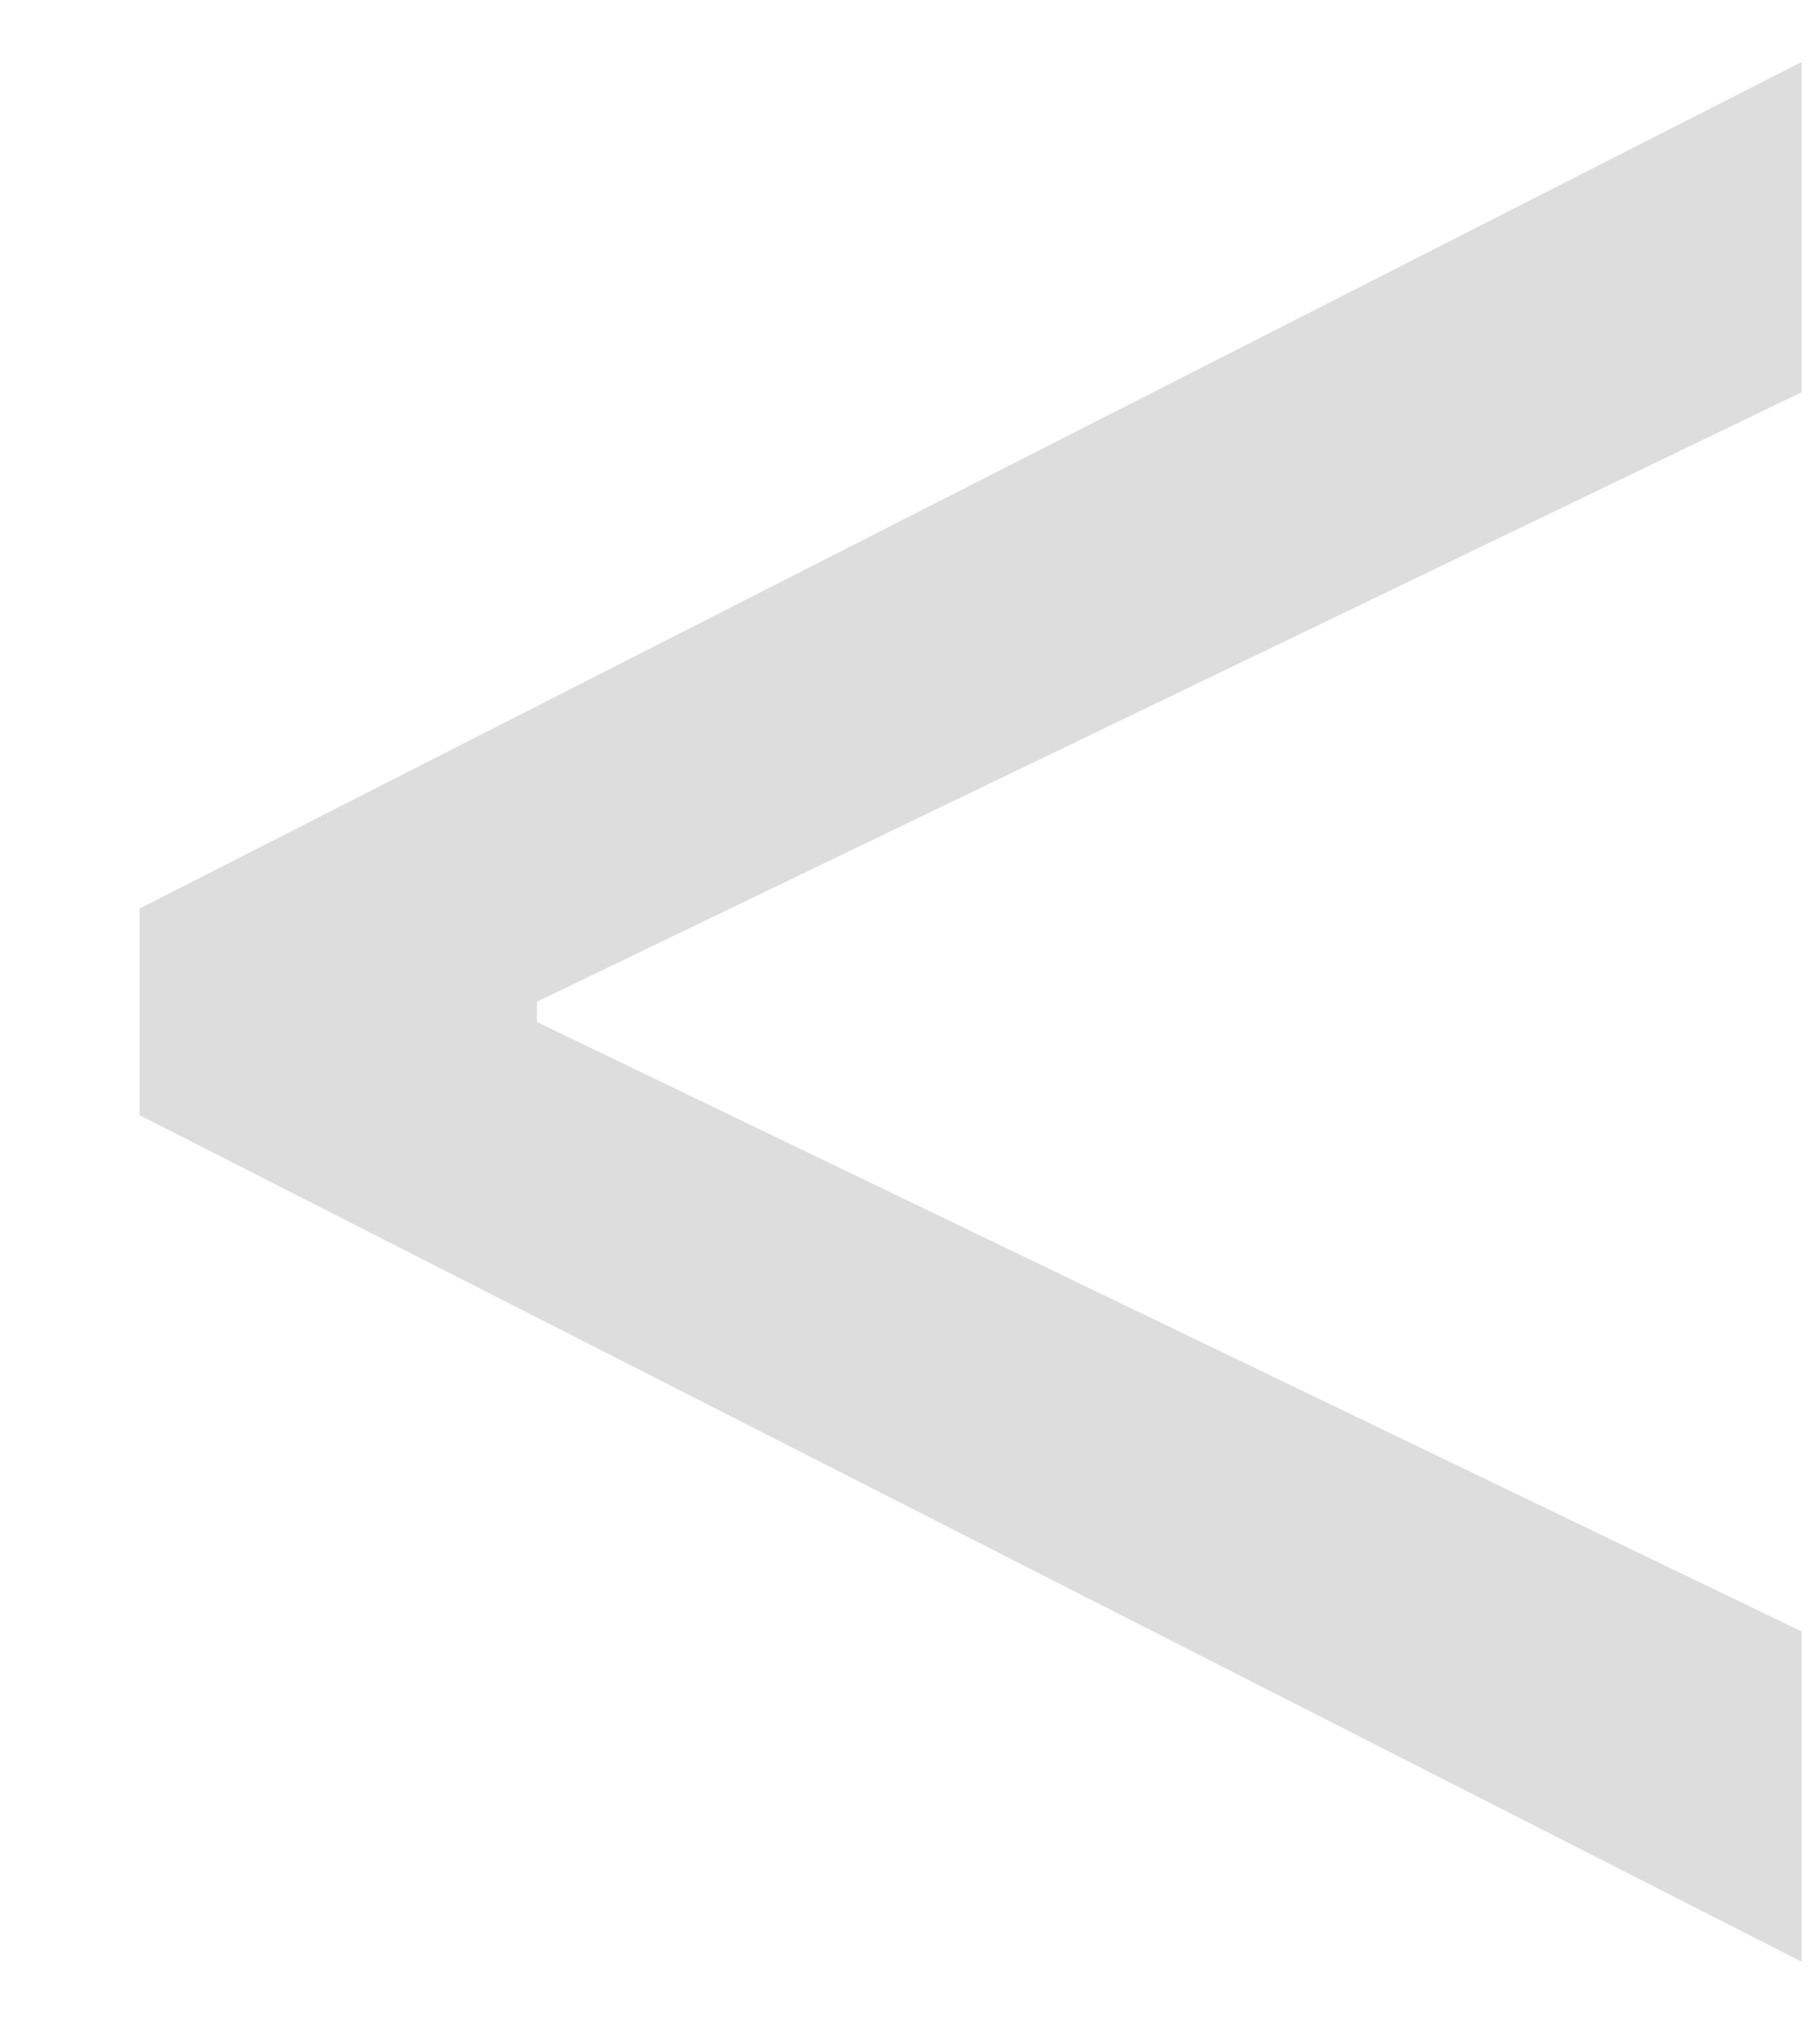 <svg width="8" height="9" viewBox="0 0 8 9" fill="none" xmlns="http://www.w3.org/2000/svg">
<path d="M0.614 4.909V4L7.932 0.273V1.727L2.318 4.432L2.364 4.341V4.568L2.318 4.477L7.932 7.182V8.636L0.614 4.909Z" fill="#DDDDDD"/>
</svg>
